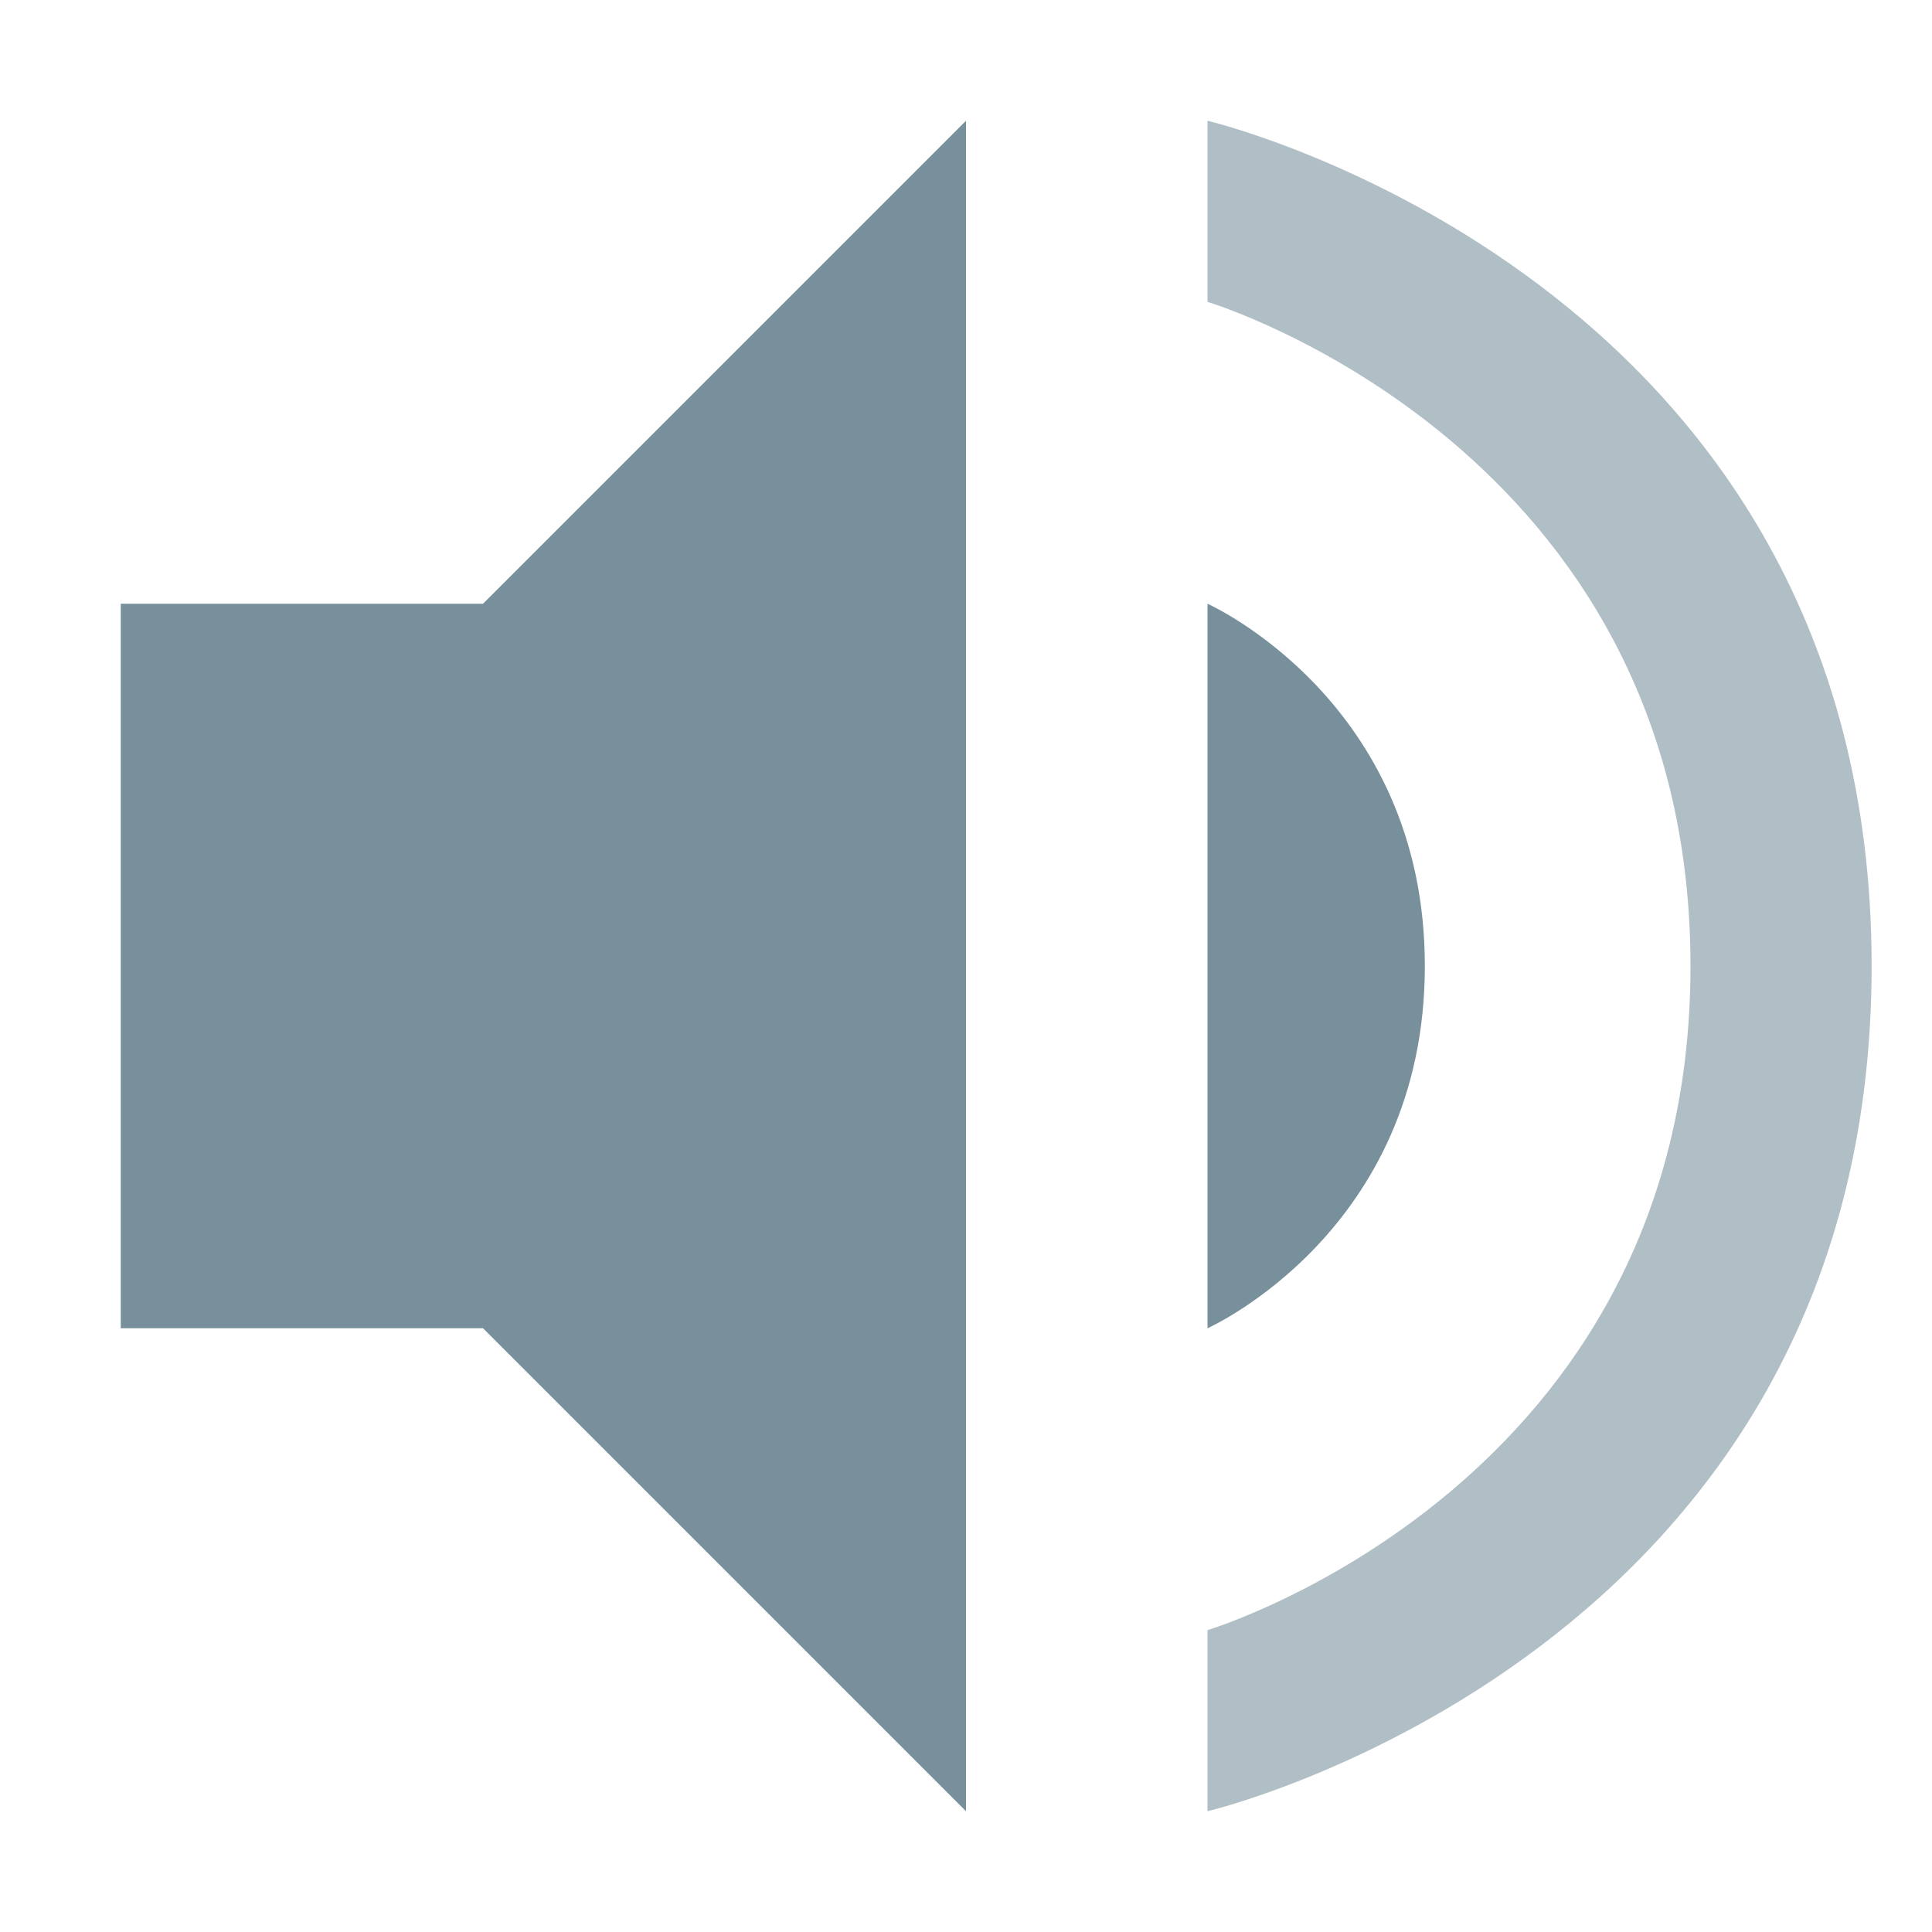 <svg viewBox="0 0 16 16"><path d="m8 1-4 4h-3v6h3l4 4zm2 4v6s1.8-.8 1.8-3-1.8-3-1.8-3z" fill="#78909c"/><path d="m10 1v1.5s4 1.2 4 5.5-4 5.5-4 5.5v1.5s5.5-1.3 5.5-7-5.5-7-5.5-7z" fill="#b0bec5"/></svg>